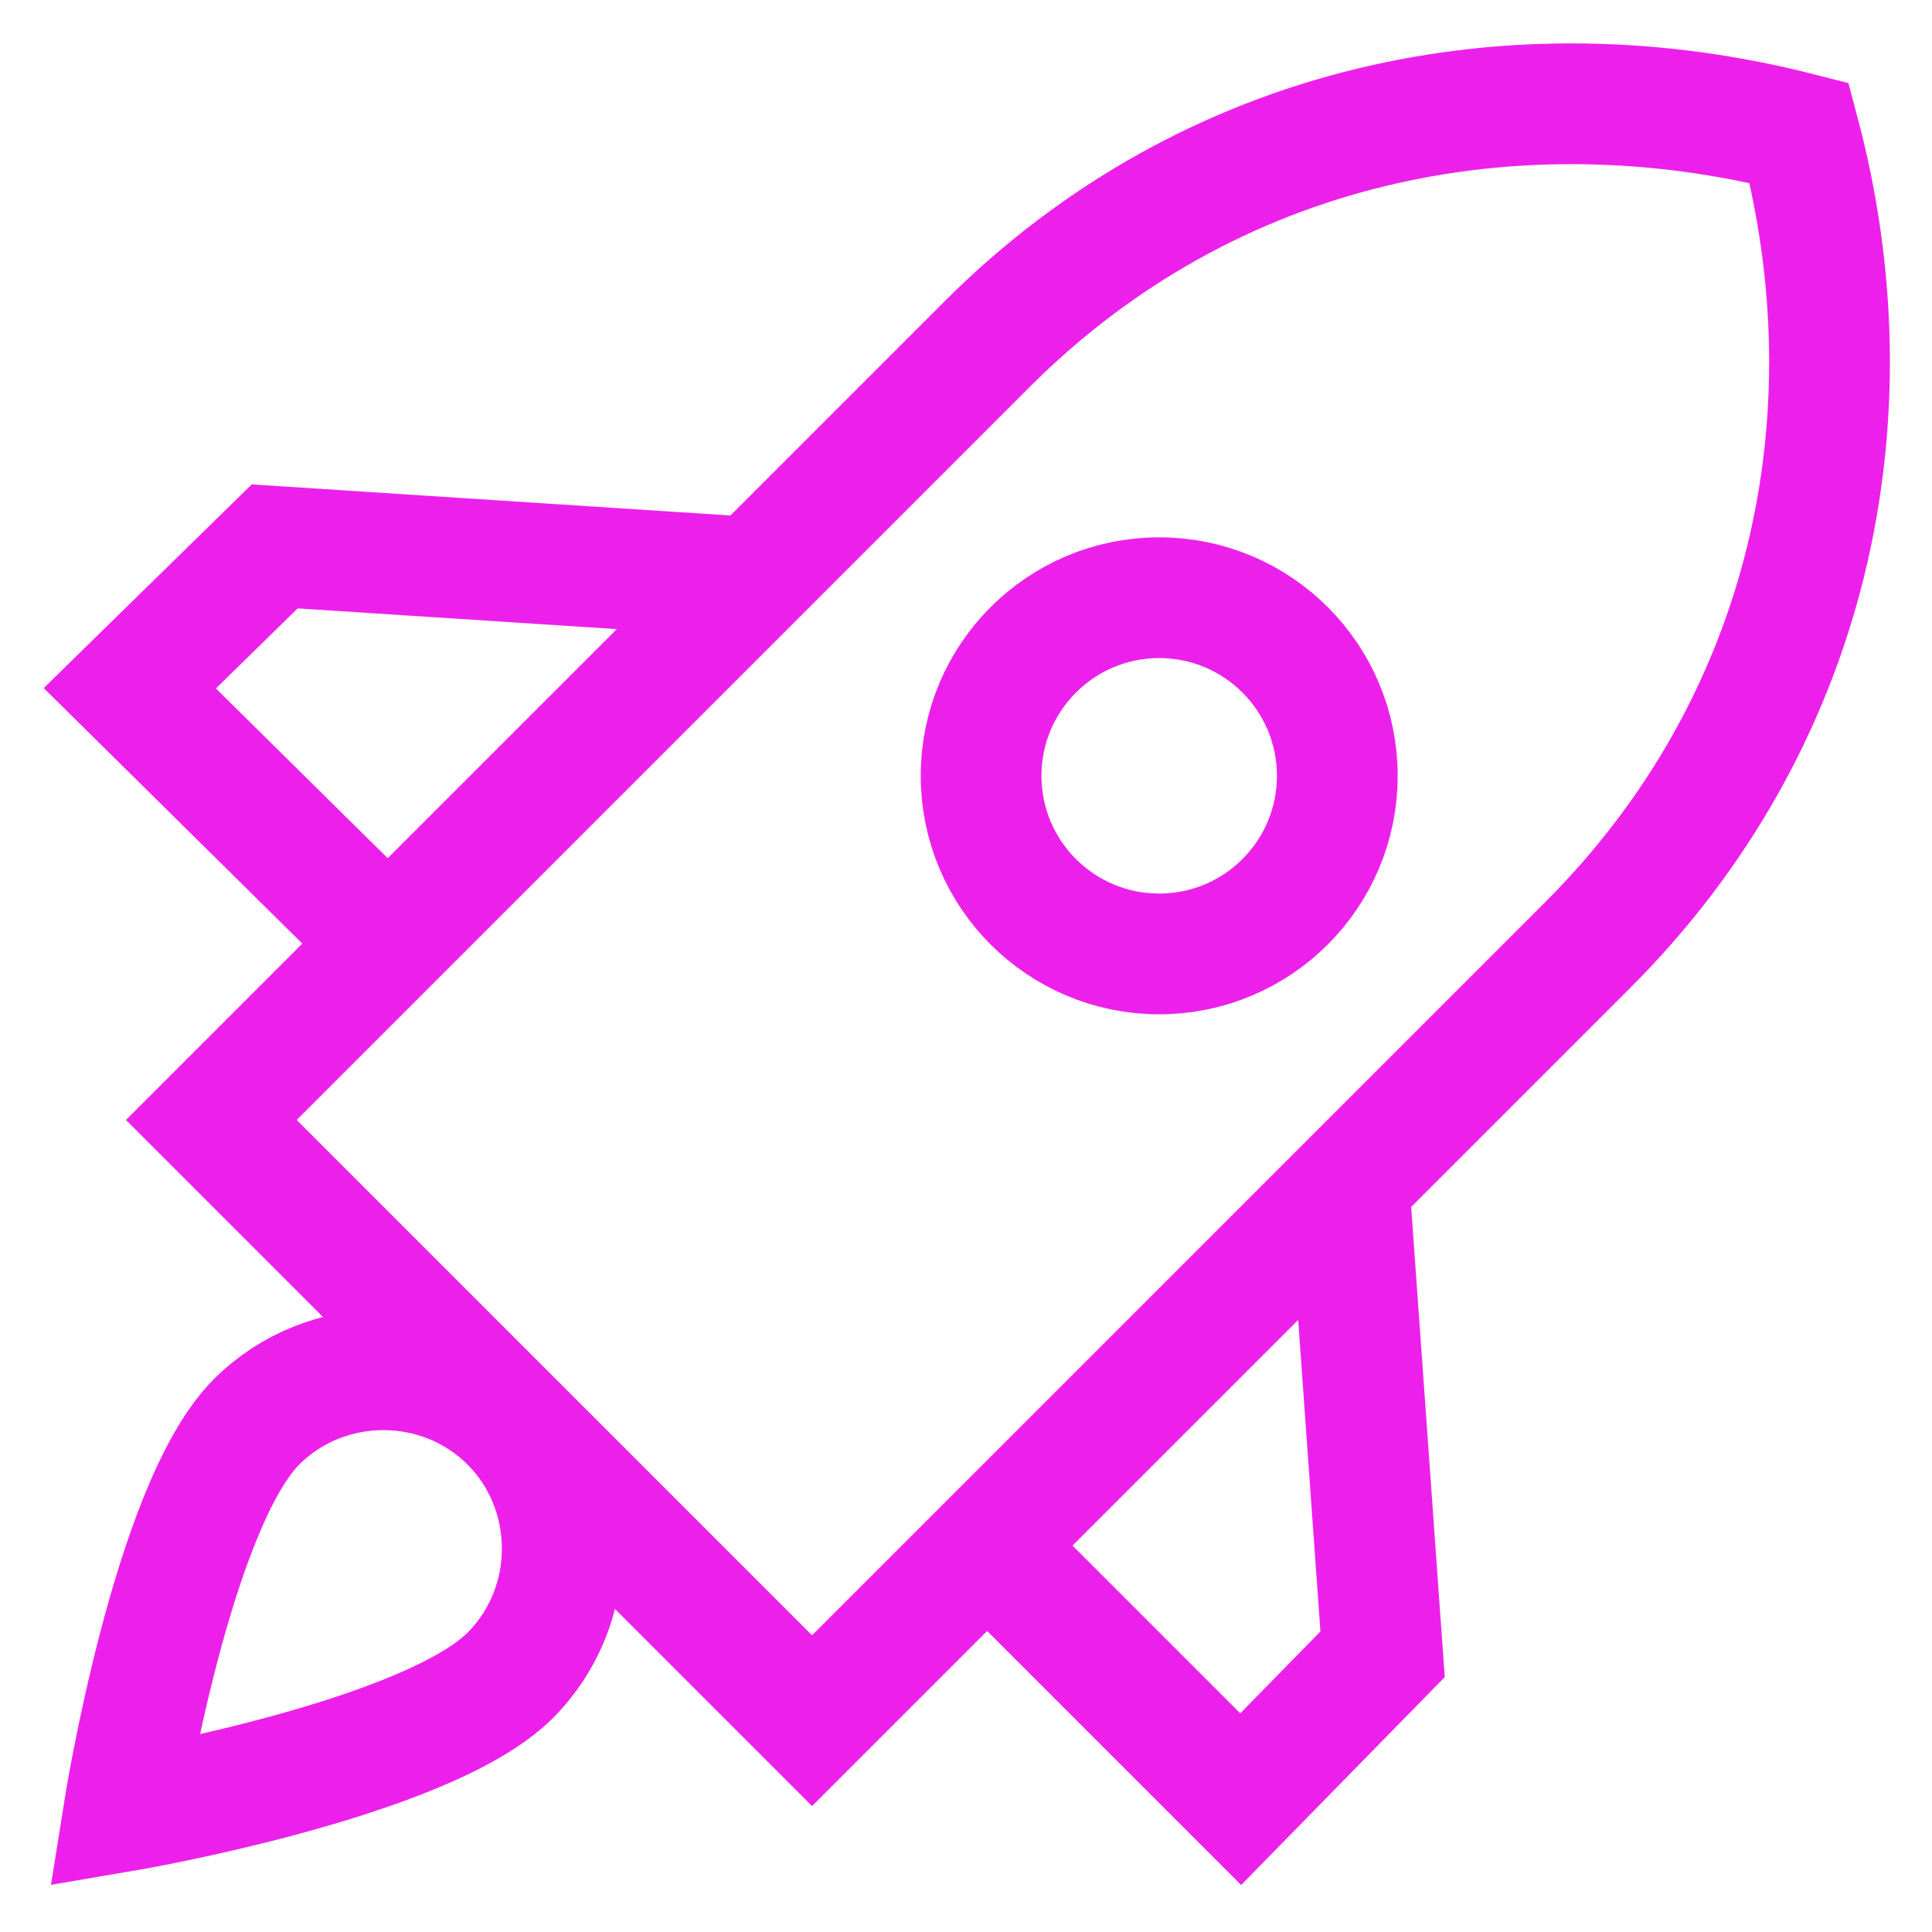 <?xml version="1.0" encoding="utf-8"?>
<!-- Generator: Adobe Illustrator 23.0.1, SVG Export Plug-In . SVG Version: 6.00 Build 0)  -->
<svg version="1.1" id="Layer_1" xmlns="http://www.w3.org/2000/svg" xmlns:xlink="http://www.w3.org/1999/xlink" x="0px" y="0px"
	 viewBox="0 0 64 64" style="enable-background:new 0 0 64 64;" xml:space="preserve">
<style type="text/css">
	.st0{fill:none;stroke:#ed20eb;stroke-width:4;stroke-linecap:round;stroke-miterlimit:10;}
</style>
<g>
	<path class="st0" d="M8.5,47.1c2.3-2.3,6.1-2.3,8.4,0s2.3,6.1,0,8.4C14.1,58.3,4.1,60,4.1,60S5.7,49.9,8.5,47.1z"/>
	<path class="st0" d="M26.9,57l25.7-25.7c7.4-7.4,9.5-17.5,7-26.9c-9.4-2.4-19.5-0.4-26.9,7L7,37.1L26.9,57z"/>
	<circle class="st0" cx="38.4" cy="25.7" r="5.9"/>
	<polyline class="st0" points="32.8,51.3 41.1,59.6 45.8,54.8 44.7,39.4 	"/>
	<polyline class="st0" points="12.6,31 4.3,22.8 9.1,18.1 24.5,19.1 	"/>
</g>
</svg>

